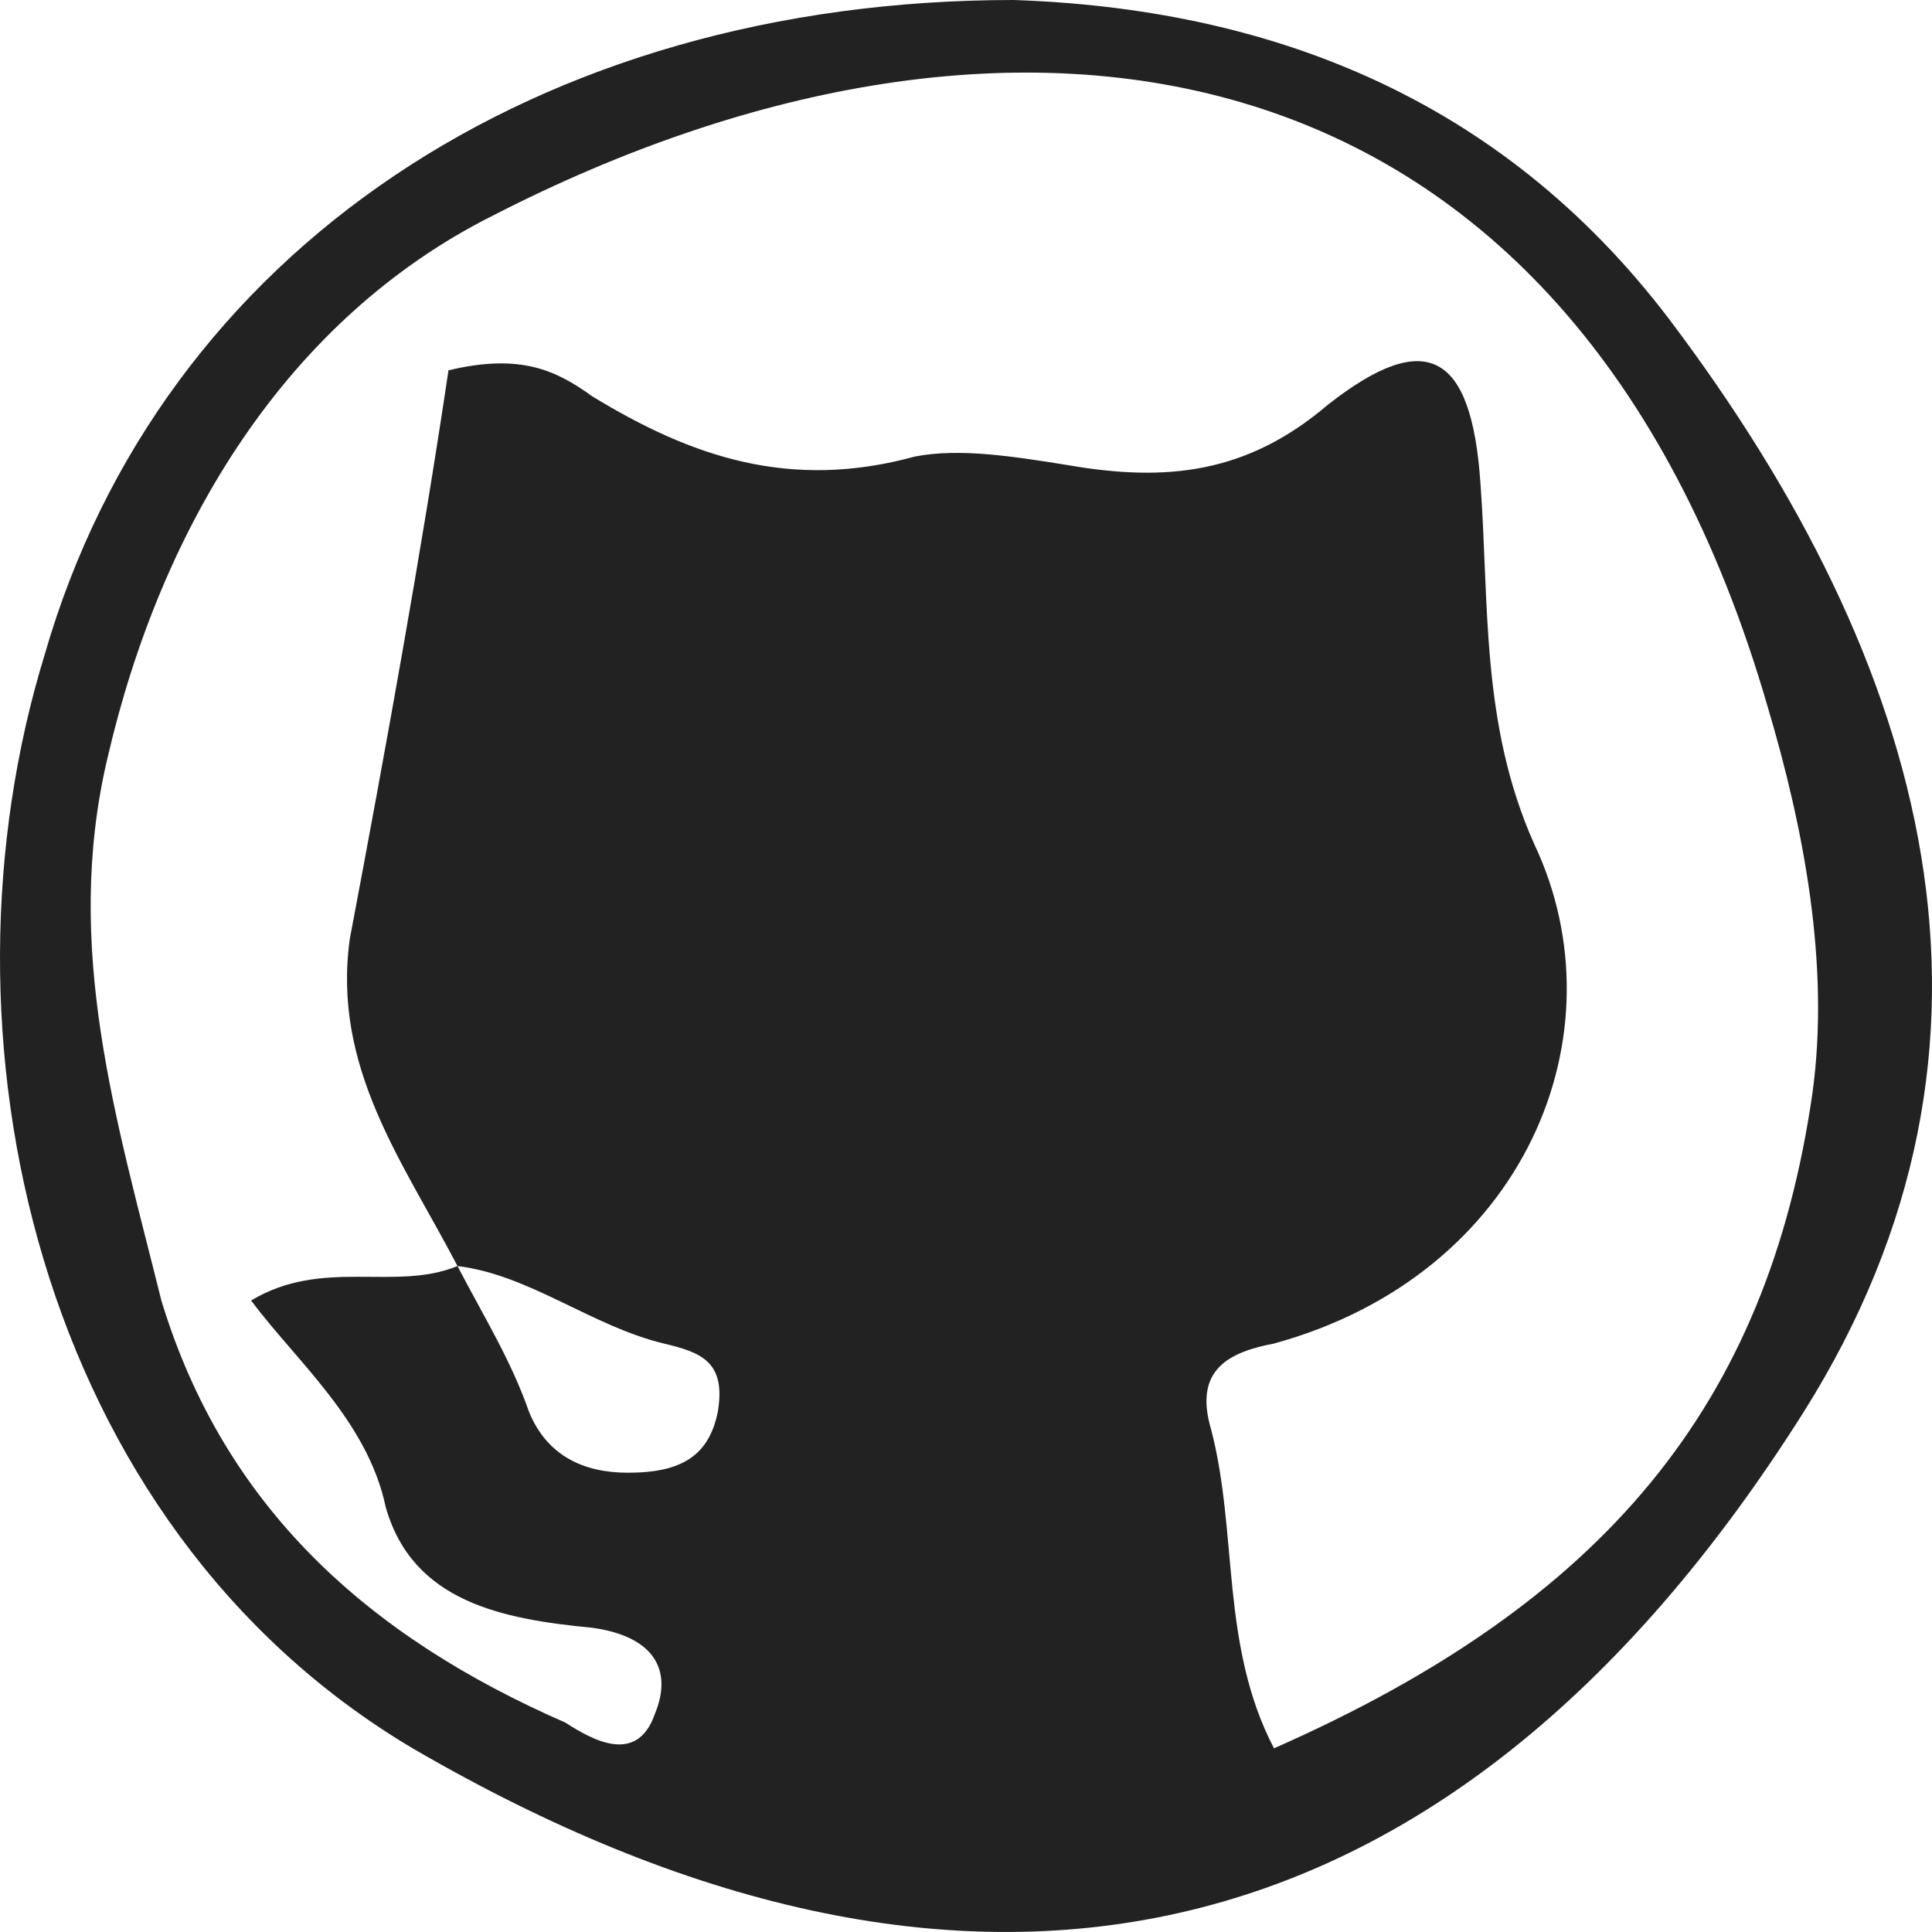 <svg width="29" height="29" viewBox="0 0 29 29" fill="none" xmlns="http://www.w3.org/2000/svg">
<path d="M15.217 0C18.989 0.129 22.491 1.422 25.049 4.783C28.955 9.954 30.572 15.642 27.07 21.201C21.682 29.733 14.409 31.026 6.194 26.243C0.537 22.882 -1.079 15.513 0.671 9.825C2.422 3.749 8.079 0 15.217 0ZM6.867 19.004C7.271 19.779 7.675 20.426 7.944 21.201C8.214 21.848 8.753 22.106 9.426 22.106C10.234 22.106 10.638 21.848 10.773 21.201C10.908 20.426 10.504 20.296 9.965 20.167C8.887 19.909 7.944 19.133 6.867 19.004C6.059 17.452 4.981 16.03 5.251 14.091C5.789 11.247 6.328 8.274 6.732 5.559C7.81 5.3 8.349 5.559 8.887 5.947C10.369 6.852 11.85 7.369 13.736 6.852C14.409 6.722 15.217 6.852 16.026 6.981C17.507 7.239 18.719 7.11 19.931 6.076C21.413 4.912 22.086 5.3 22.221 7.239C22.356 9.049 22.221 10.859 23.029 12.669C24.376 15.513 22.895 19.133 19.123 20.167C18.45 20.296 17.911 20.555 18.18 21.46C18.585 23.011 18.315 24.692 19.123 26.243C24.107 24.045 26.531 21.072 27.204 16.418C27.474 14.479 27.07 12.411 26.531 10.601C23.568 0.388 15.217 -0.776 7.406 3.232C4.308 4.783 2.422 7.886 1.614 11.376C0.941 14.22 1.749 16.806 2.422 19.521C3.365 22.623 5.52 24.562 8.483 25.855C8.887 26.114 9.561 26.502 9.83 25.726C10.099 25.08 9.83 24.562 8.887 24.433C7.54 24.304 6.194 24.045 5.79 22.623C5.52 21.331 4.443 20.426 3.769 19.521C4.847 18.874 5.924 19.391 6.867 19.004Z" fill="#222222"/>
</svg>
